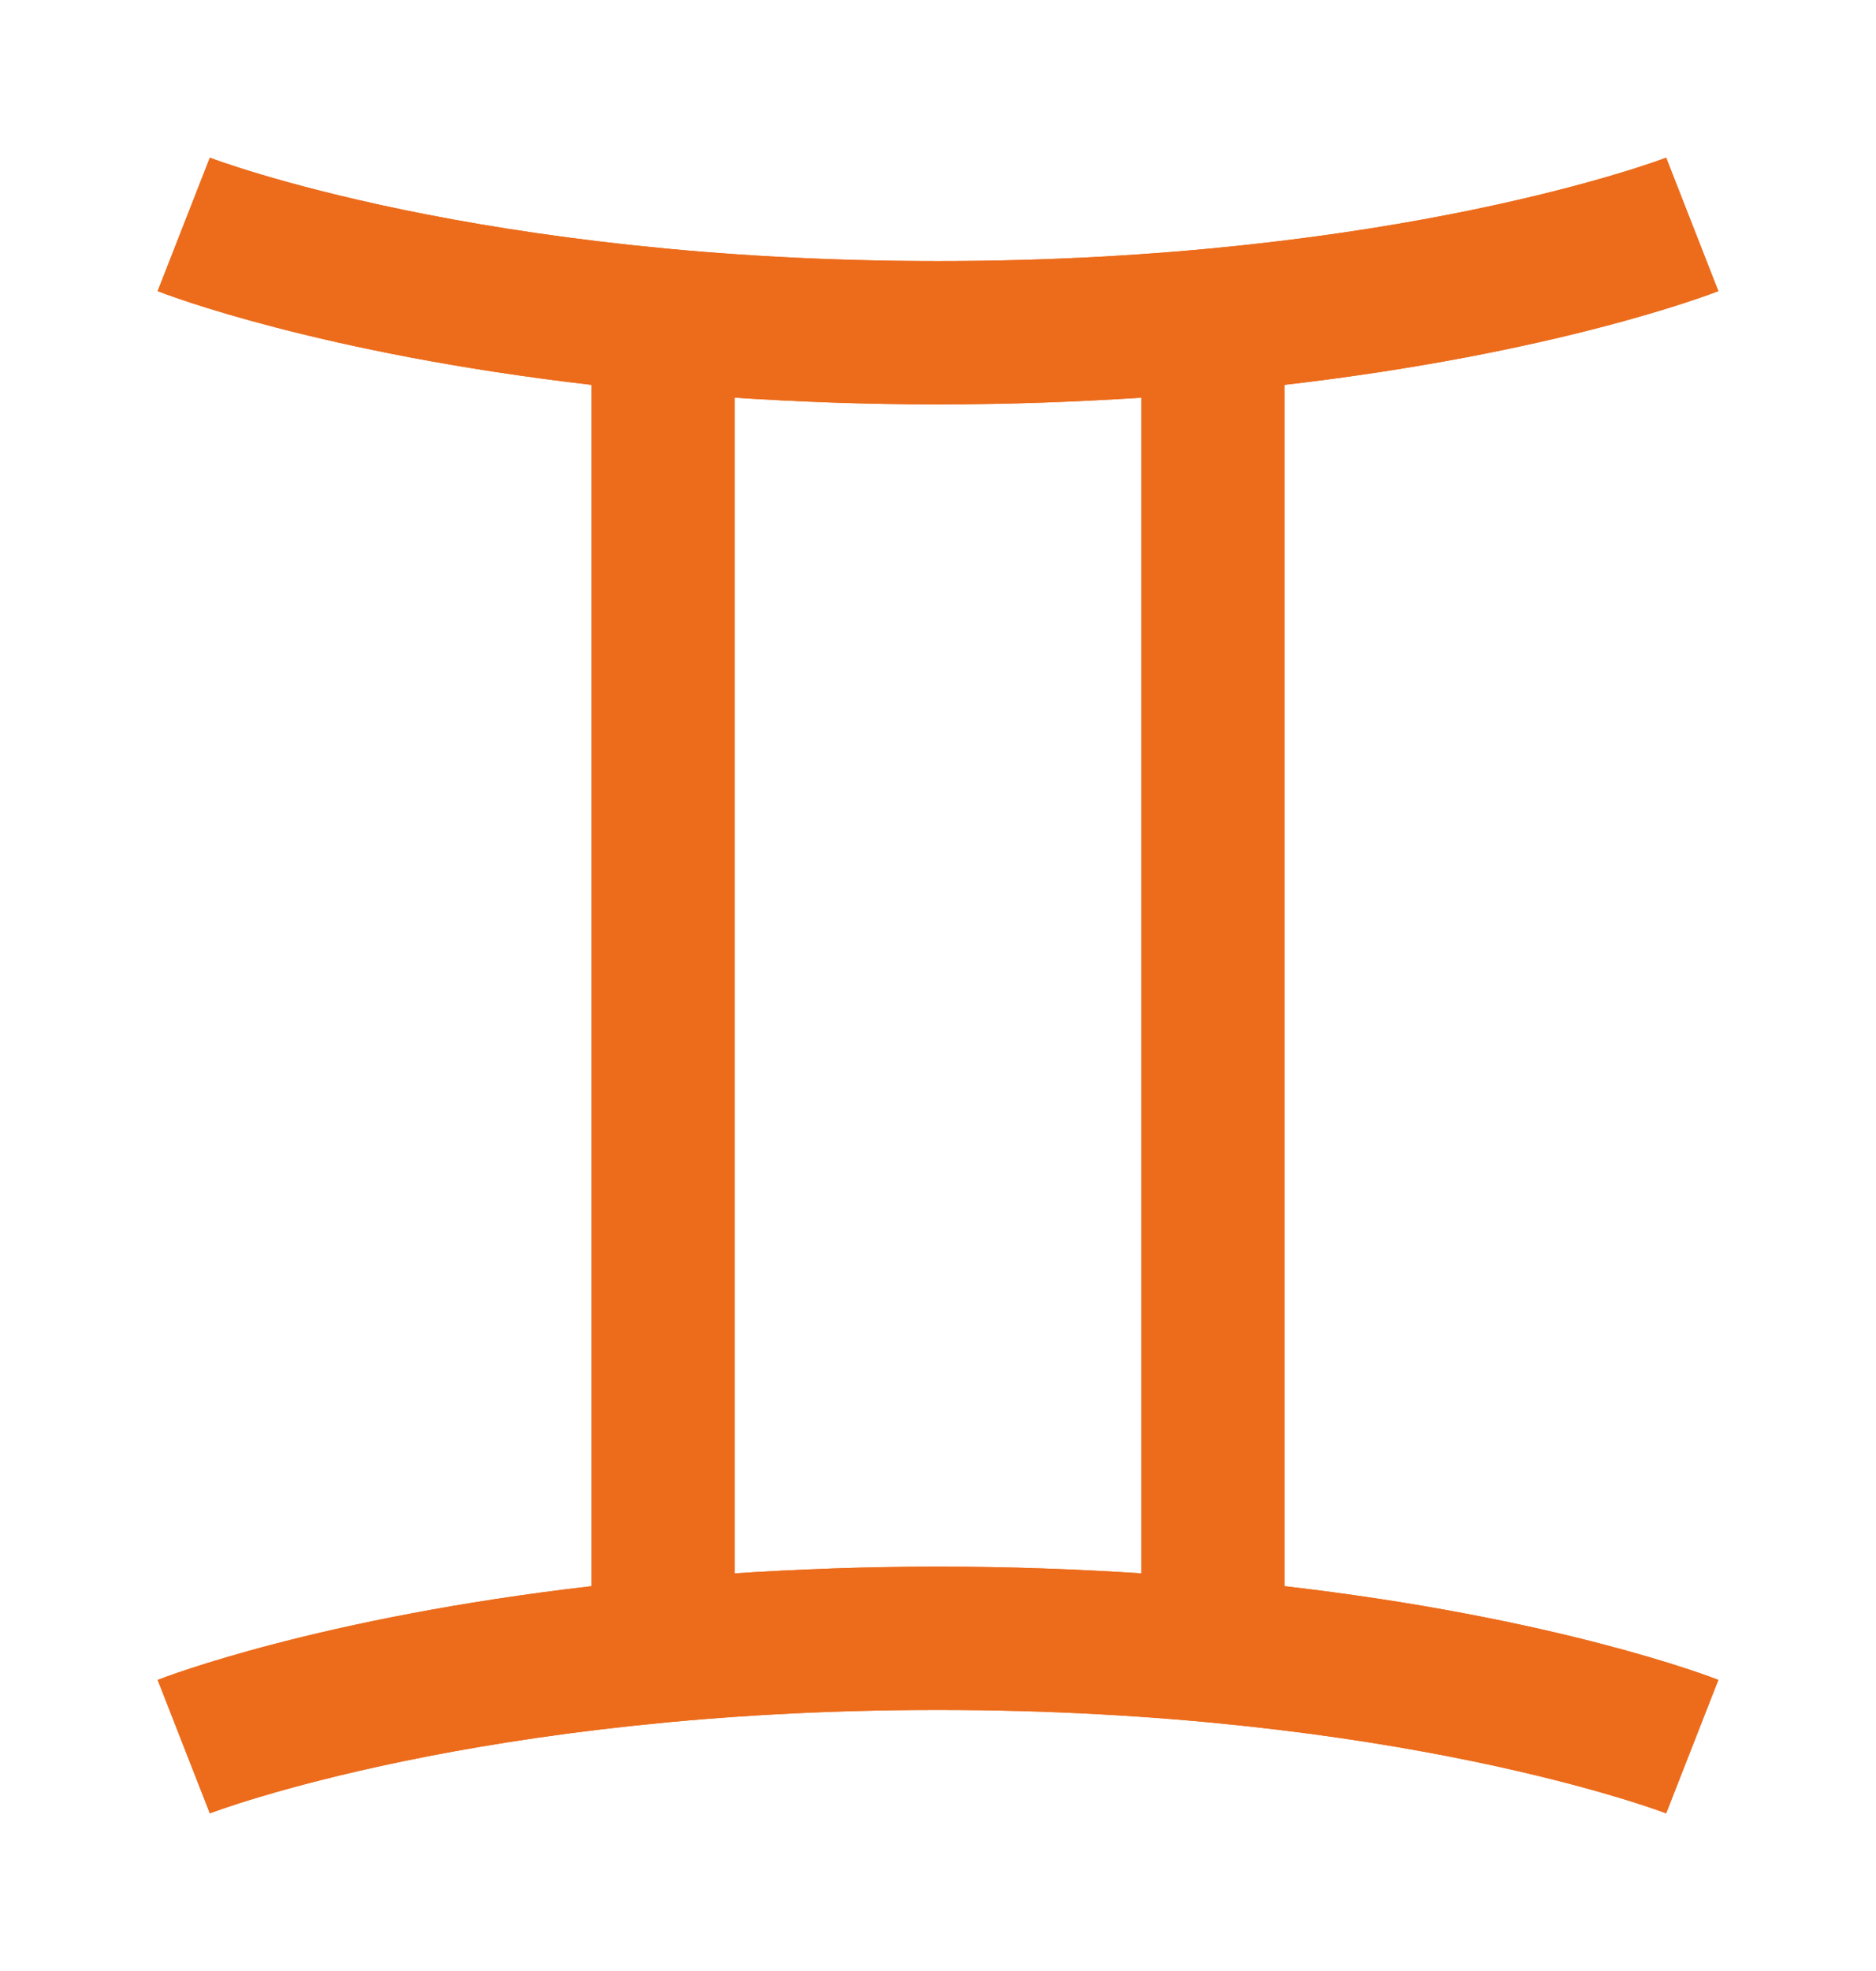 <svg width="119" height="125" viewBox="0 0 119 125" fill="none" xmlns="http://www.w3.org/2000/svg">
<g filter="url(#filter0_f_1296_3)">
<path d="M81.469 24.408C98.733 22.413 108.454 18.674 109 18.463L105.688 10C105.52 10.066 88.537 16.558 59.5 16.558C30.462 16.558 13.48 10.066 13.312 10L10 18.463C10.546 18.68 20.267 22.413 37.531 24.408V100.592C20.267 102.587 10.546 106.326 10 106.537L13.312 115C13.48 114.934 30.462 108.442 59.5 108.442C88.537 108.442 105.52 114.934 105.688 115L109 106.537C108.454 106.32 98.733 102.587 81.469 100.592V24.408ZM72.396 99.78C68.381 99.522 64.109 99.353 59.5 99.353C54.891 99.353 50.619 99.522 46.604 99.78V25.22C50.619 25.478 54.891 25.647 59.5 25.647C64.109 25.647 68.381 25.478 72.396 25.22V99.78Z" fill="#EC6C1C"/>
</g>
<path d="M81.469 24.408C98.733 22.413 108.454 18.674 109 18.463L105.688 10C105.52 10.066 88.537 16.558 59.5 16.558C30.462 16.558 13.48 10.066 13.312 10L10 18.463C10.546 18.68 20.267 22.413 37.531 24.408V100.592C20.267 102.587 10.546 106.326 10 106.537L13.312 115C13.48 114.934 30.462 108.442 59.5 108.442C88.537 108.442 105.52 114.934 105.688 115L109 106.537C108.454 106.32 98.733 102.587 81.469 100.592V24.408ZM72.396 99.78C68.381 99.522 64.109 99.353 59.5 99.353C54.891 99.353 50.619 99.522 46.604 99.78V25.22C50.619 25.478 54.891 25.647 59.5 25.647C64.109 25.647 68.381 25.478 72.396 25.22V99.78Z" fill="#EC6C1C"/>
<defs>
<filter id="filter0_f_1296_3" x="0" y="0" width="119" height="125" filterUnits="userSpaceOnUse" color-interpolation-filters="sRGB">
<feFlood flood-opacity="0" result="BackgroundImageFix"/>
<feBlend mode="normal" in="SourceGraphic" in2="BackgroundImageFix" result="shape"/>
<feGaussianBlur stdDeviation="5" result="effect1_foregroundBlur_1296_3"/>
</filter>
</defs>
</svg>
